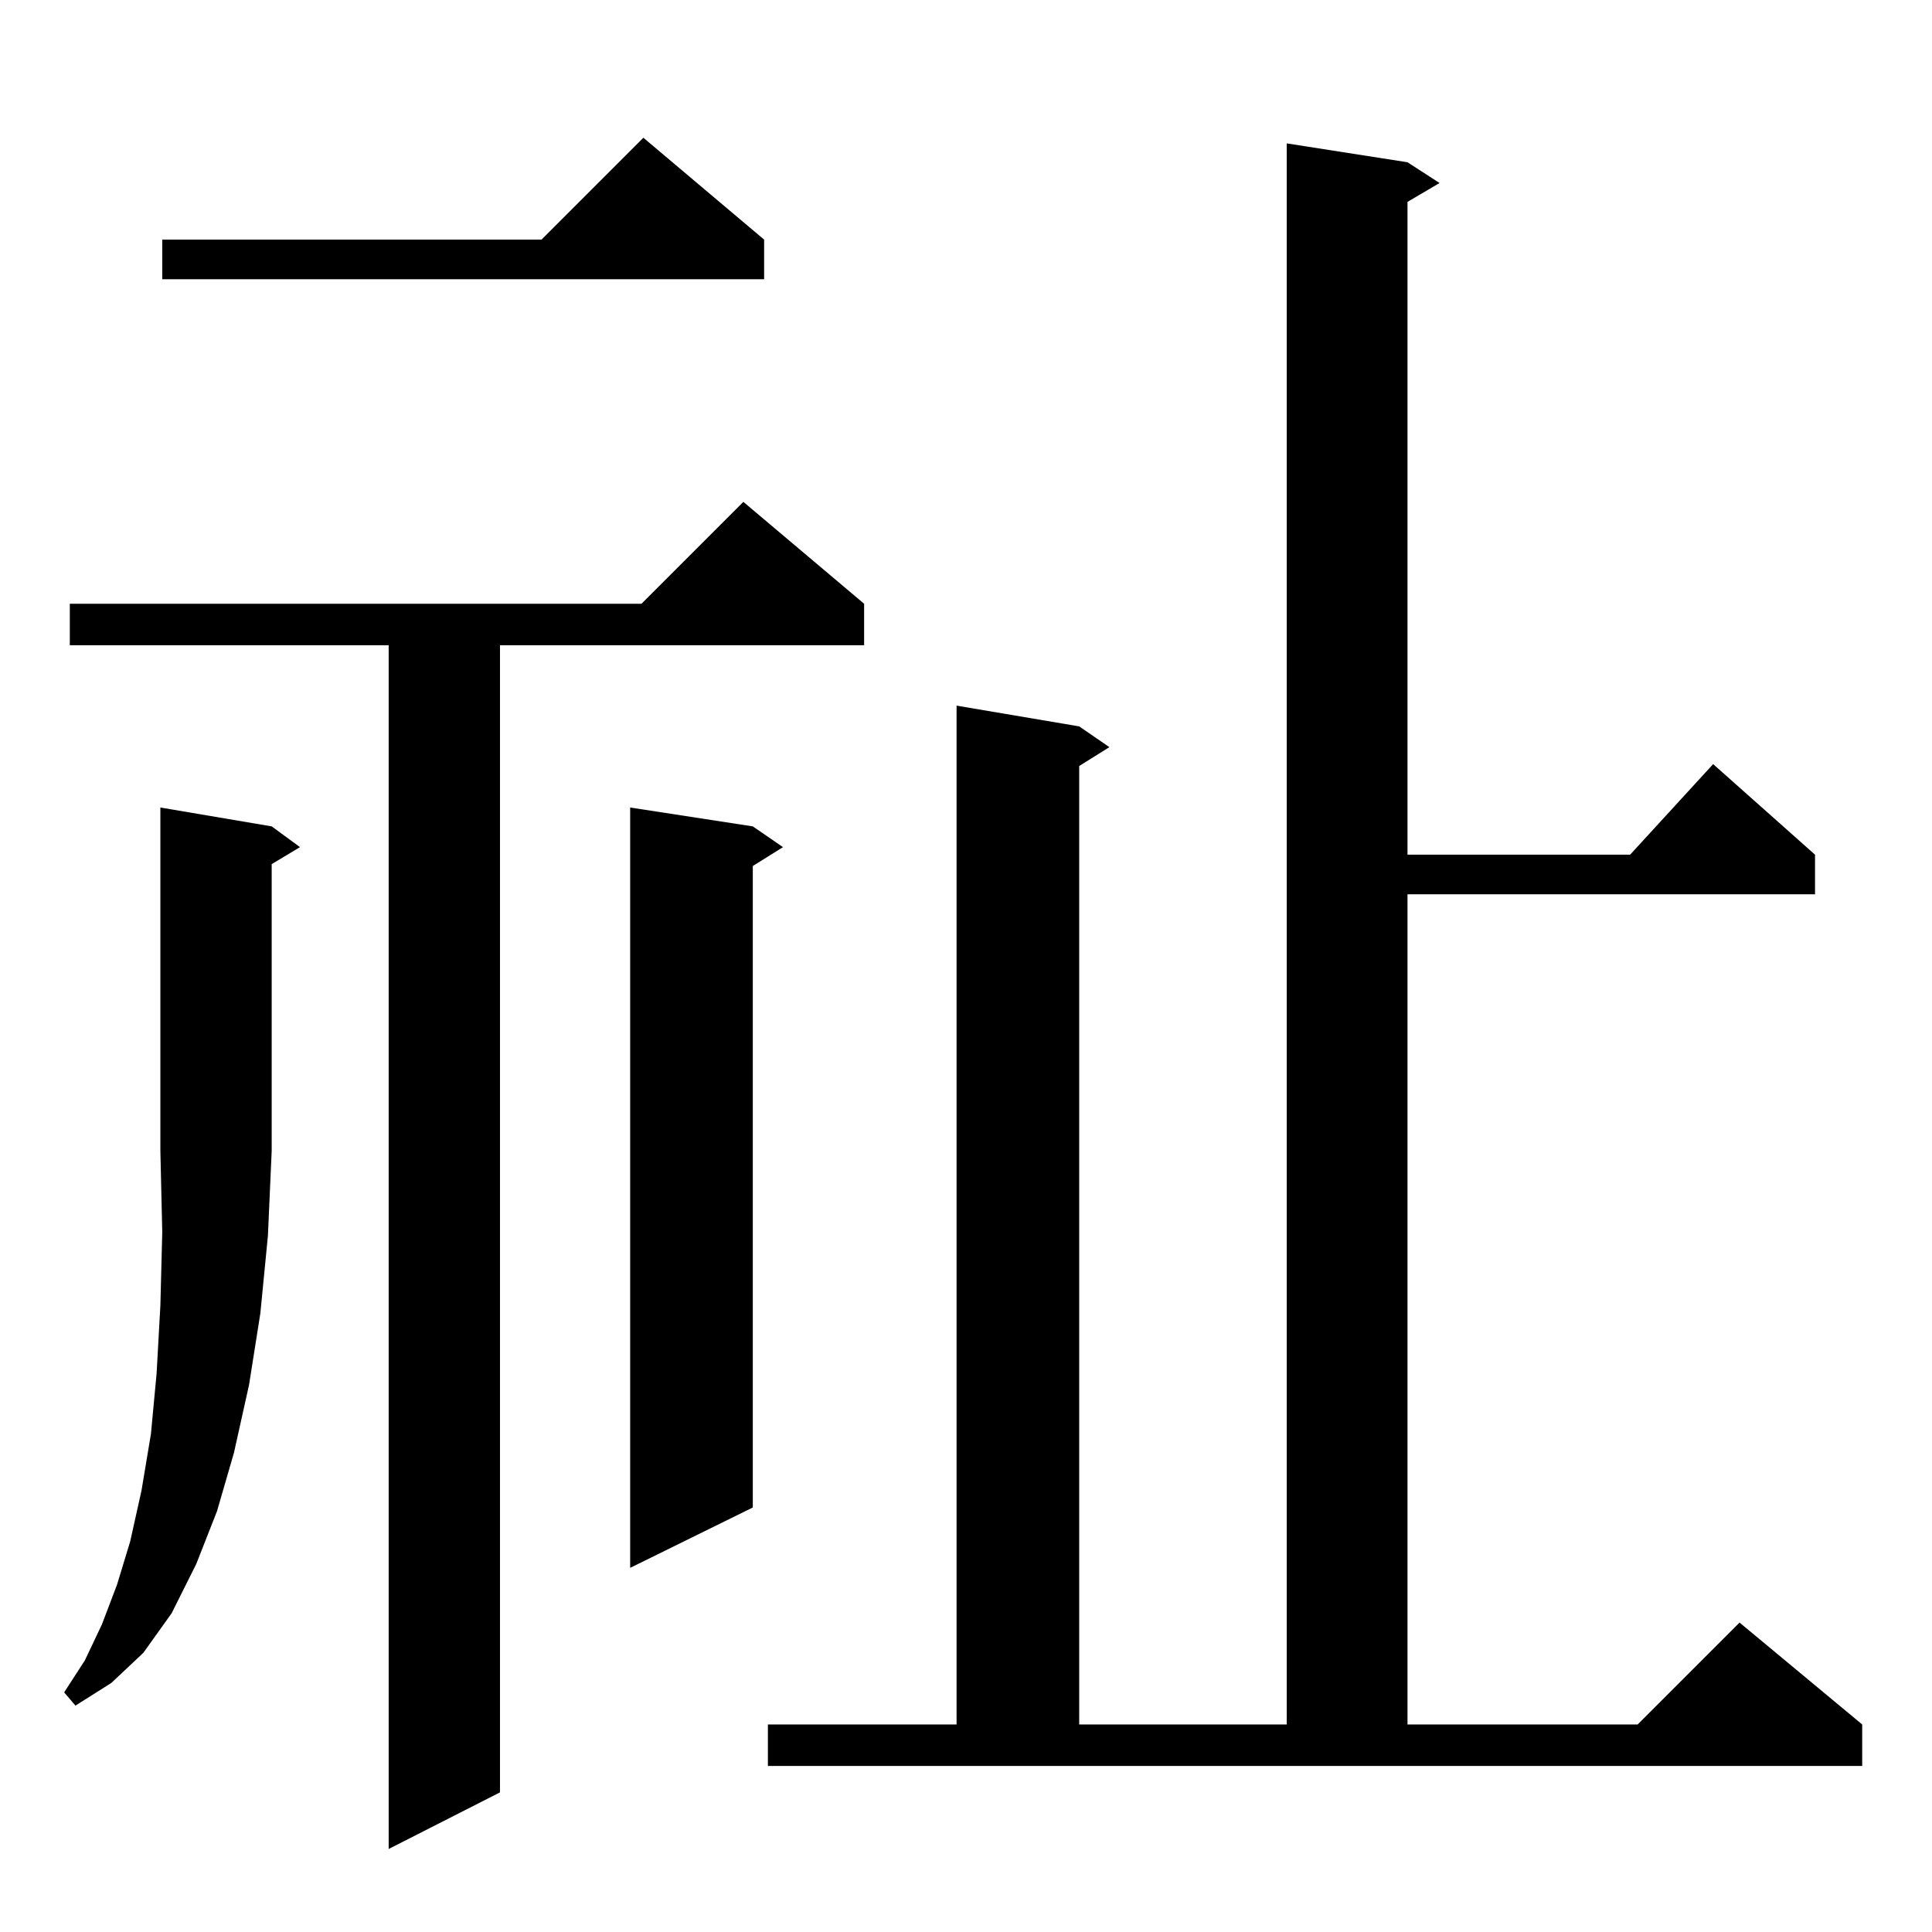 <?xml version="1.0" standalone="no"?>
<!DOCTYPE svg PUBLIC "-//W3C//DTD SVG 1.1//EN" "http://www.w3.org/Graphics/SVG/1.1/DTD/svg11.dtd" >
<svg xmlns="http://www.w3.org/2000/svg" xmlns:xlink="http://www.w3.org/1999/xlink" version="1.1" viewBox="0 -144 1024 1024">
  <g transform="matrix(1 0 0 -1 0 880)">
   <path fill="currentColor"
d="M458 704v-22h-193v-608l-59 -30v638h-169v22h303l54 54zM407 110h100v540l65 -11l16 -11l-16 -10v-508h110v838l64 -10l17 -11l-17 -10v-346h118l44 48l54 -48v-21h-216v-440h122l54 54l65 -54v-22h-580v22zM144 586l15 -11l-15 -9v-152l-2 -45l-4 -41l-6 -38l-8 -36
l-9 -31l-11 -28l-13 -26l-15 -21l-17 -16l-19 -12l-6 7l11 17l9 19l8 21l7 23l6 27l5 30l3 32l2 36l1 39l-1 43v182zM399 586l16 -11l-16 -10v-340l-65 -32v403zM405 897v-21h-319v21h201l54 54z" />
  </g>

</svg>
